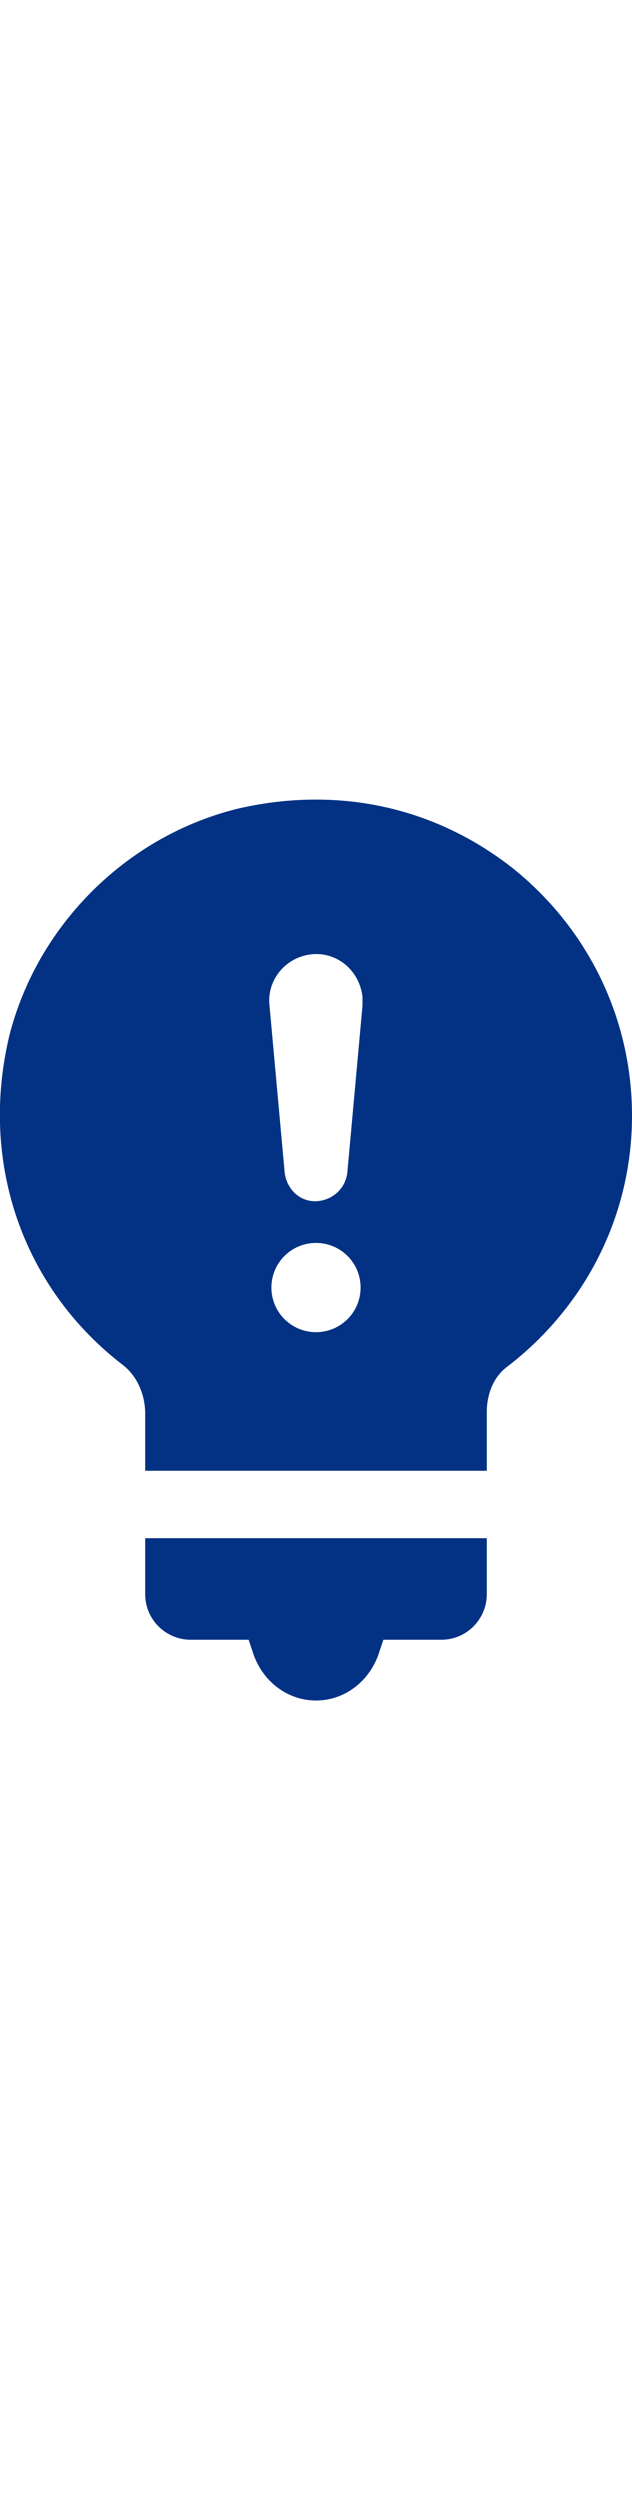 <?xml version="1.0" encoding="utf-8"?>
<!-- Generator: Adobe Illustrator 25.0.0, SVG Export Plug-In . SVG Version: 6.00 Build 0)  -->
<svg version="1.1" id="Layer_1" xmlns="http://www.w3.org/2000/svg" xmlns:xlink="http://www.w3.org/1999/xlink" x="0px" y="0px"
	 viewBox="0 0 66.6 94.9" style="enable-background:new 0 0 66.6 94.9;" xml:space="preserve" fill="#033284" width="24px">
<g>
	<path d="M15.3,77.8v5.9c0,2.7,2.2,4.8,4.8,4.8h6.1l0.5,1.5c1,2.9,3.6,4.9,6.6,4.9s5.6-2,6.6-4.9l0.5-1.5h6.1c2.7,0,4.8-2.2,4.8-4.8
		v-5.9H15.3z"/>
	<path d="M13,59.6c1.4,1.1,2.3,3,2.3,5.1v6h36v-6.2c0-2,0.8-3.8,2.2-4.8c8.3-6.4,13.1-16,13.1-26.4C66.6,23.1,62,13.6,54,7.2
		C48,2.5,40.9,0,33.3,0c-2.7,0-5.3,0.3-8,0.9C13.5,3.7,4,13.1,1,24.8C-2.2,38.1,2.3,51.4,13,59.6z M33.3,56.1
		c-2.6,0-4.7-2.1-4.7-4.7c0-2.6,2.1-4.7,4.7-4.7c2.6,0,4.7,2.1,4.7,4.7S35.9,56.1,33.3,56.1z M32.8,16.3c2.7-0.3,5.1,1.7,5.4,4.5
		c0,0.3,0,0.6,0,0.9l-1.6,17.6c-0.2,1.8-1.8,3.1-3.6,3c-1.6-0.1-2.8-1.4-3-3l-1.6-17.6C28.1,19,30.1,16.6,32.8,16.3z"/>
</g>
</svg>
